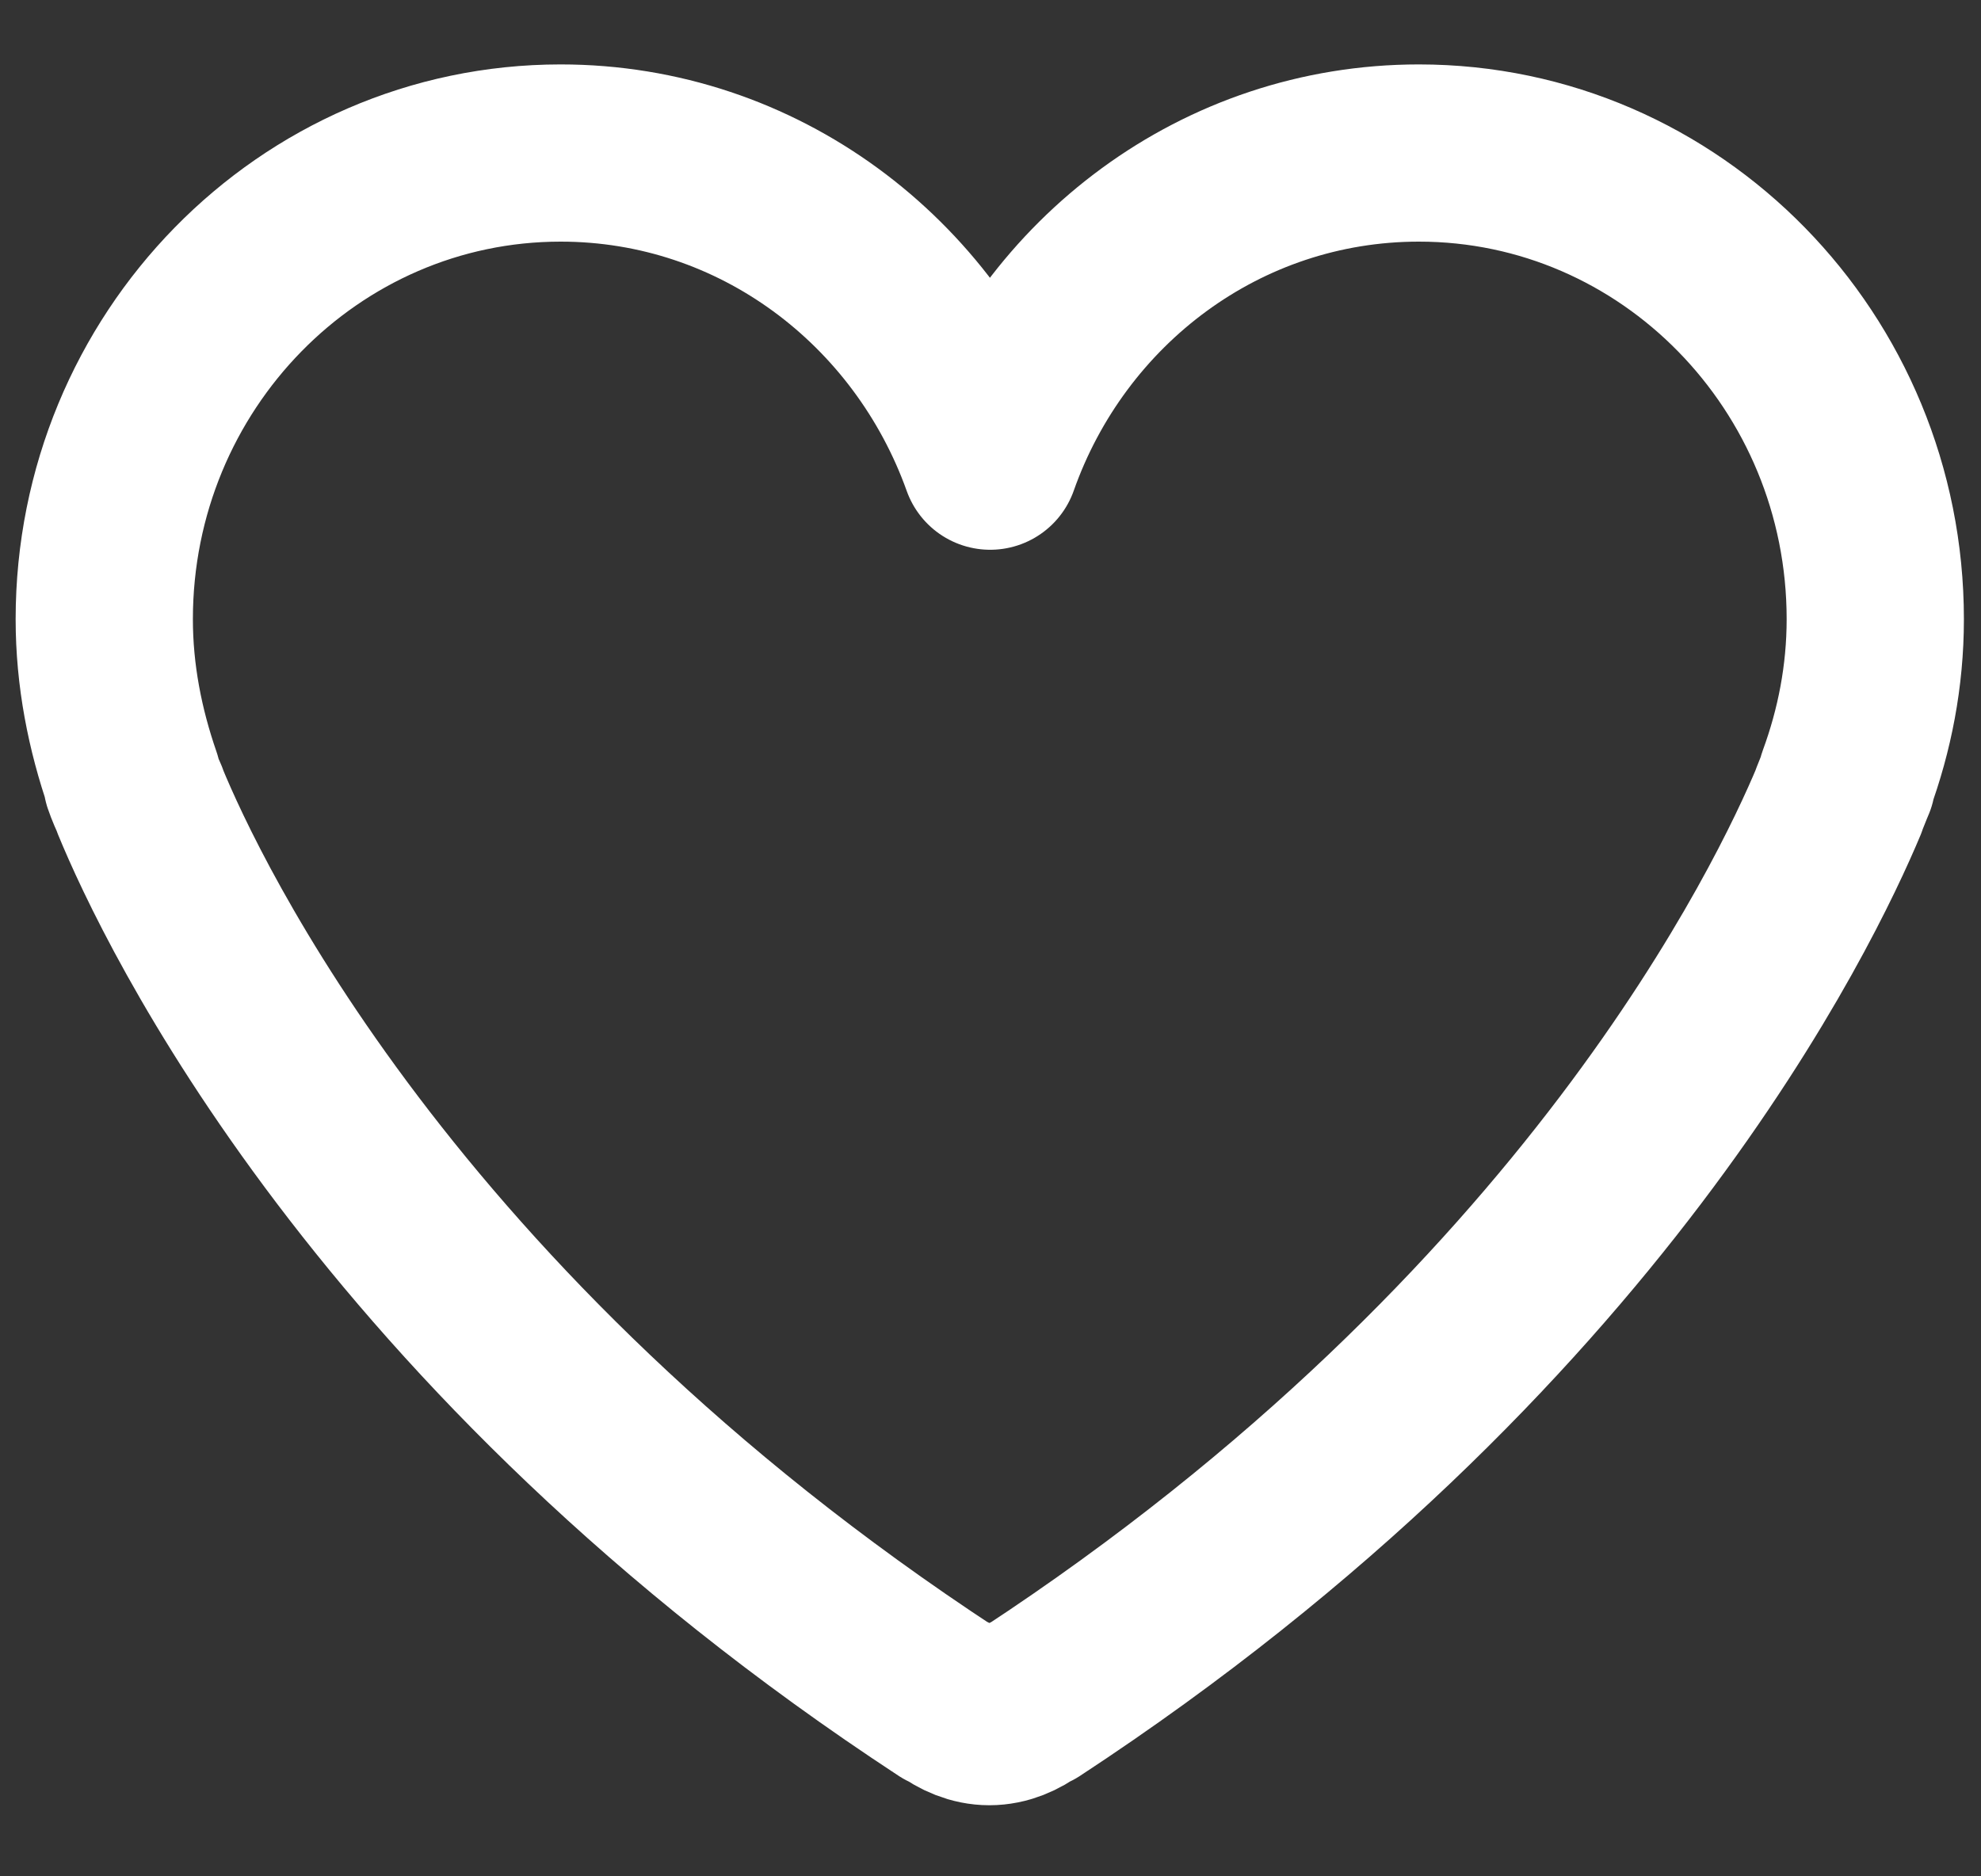 <svg width="19" height="18" viewBox="0 0 19 18" fill="none" xmlns="http://www.w3.org/2000/svg">
    <rect x="0" y="0" width="19" height="18" fill="#333333" stroke="none"/>
    <path d="M17.986 5.94C17.986 3.471 16.025 1.468 13.609 1.468C11.714 1.468 10.106 2.698 9.497 4.424C8.88 2.698 7.272 1.468 5.377 1.468C2.961 1.468 1 3.471 1 5.94C1 6.48 1.103 6.998 1.272 7.486H1.264C1.264 7.486 1.286 7.553 1.338 7.666C1.338 7.673 1.345 7.681 1.345 7.688C1.734 8.634 3.68 12.783 9.085 16.325H9.1C9.21 16.408 9.343 16.468 9.489 16.468C9.636 16.468 9.768 16.408 9.879 16.325H9.893C15.291 12.783 17.237 8.634 17.634 7.688C17.634 7.681 17.641 7.673 17.641 7.666C17.685 7.553 17.714 7.486 17.714 7.486H17.707C17.883 7.006 17.986 6.488 17.986 5.94Z" stroke="#fff" stroke-width="1.7" stroke-linejoin="round"></path>
</svg>